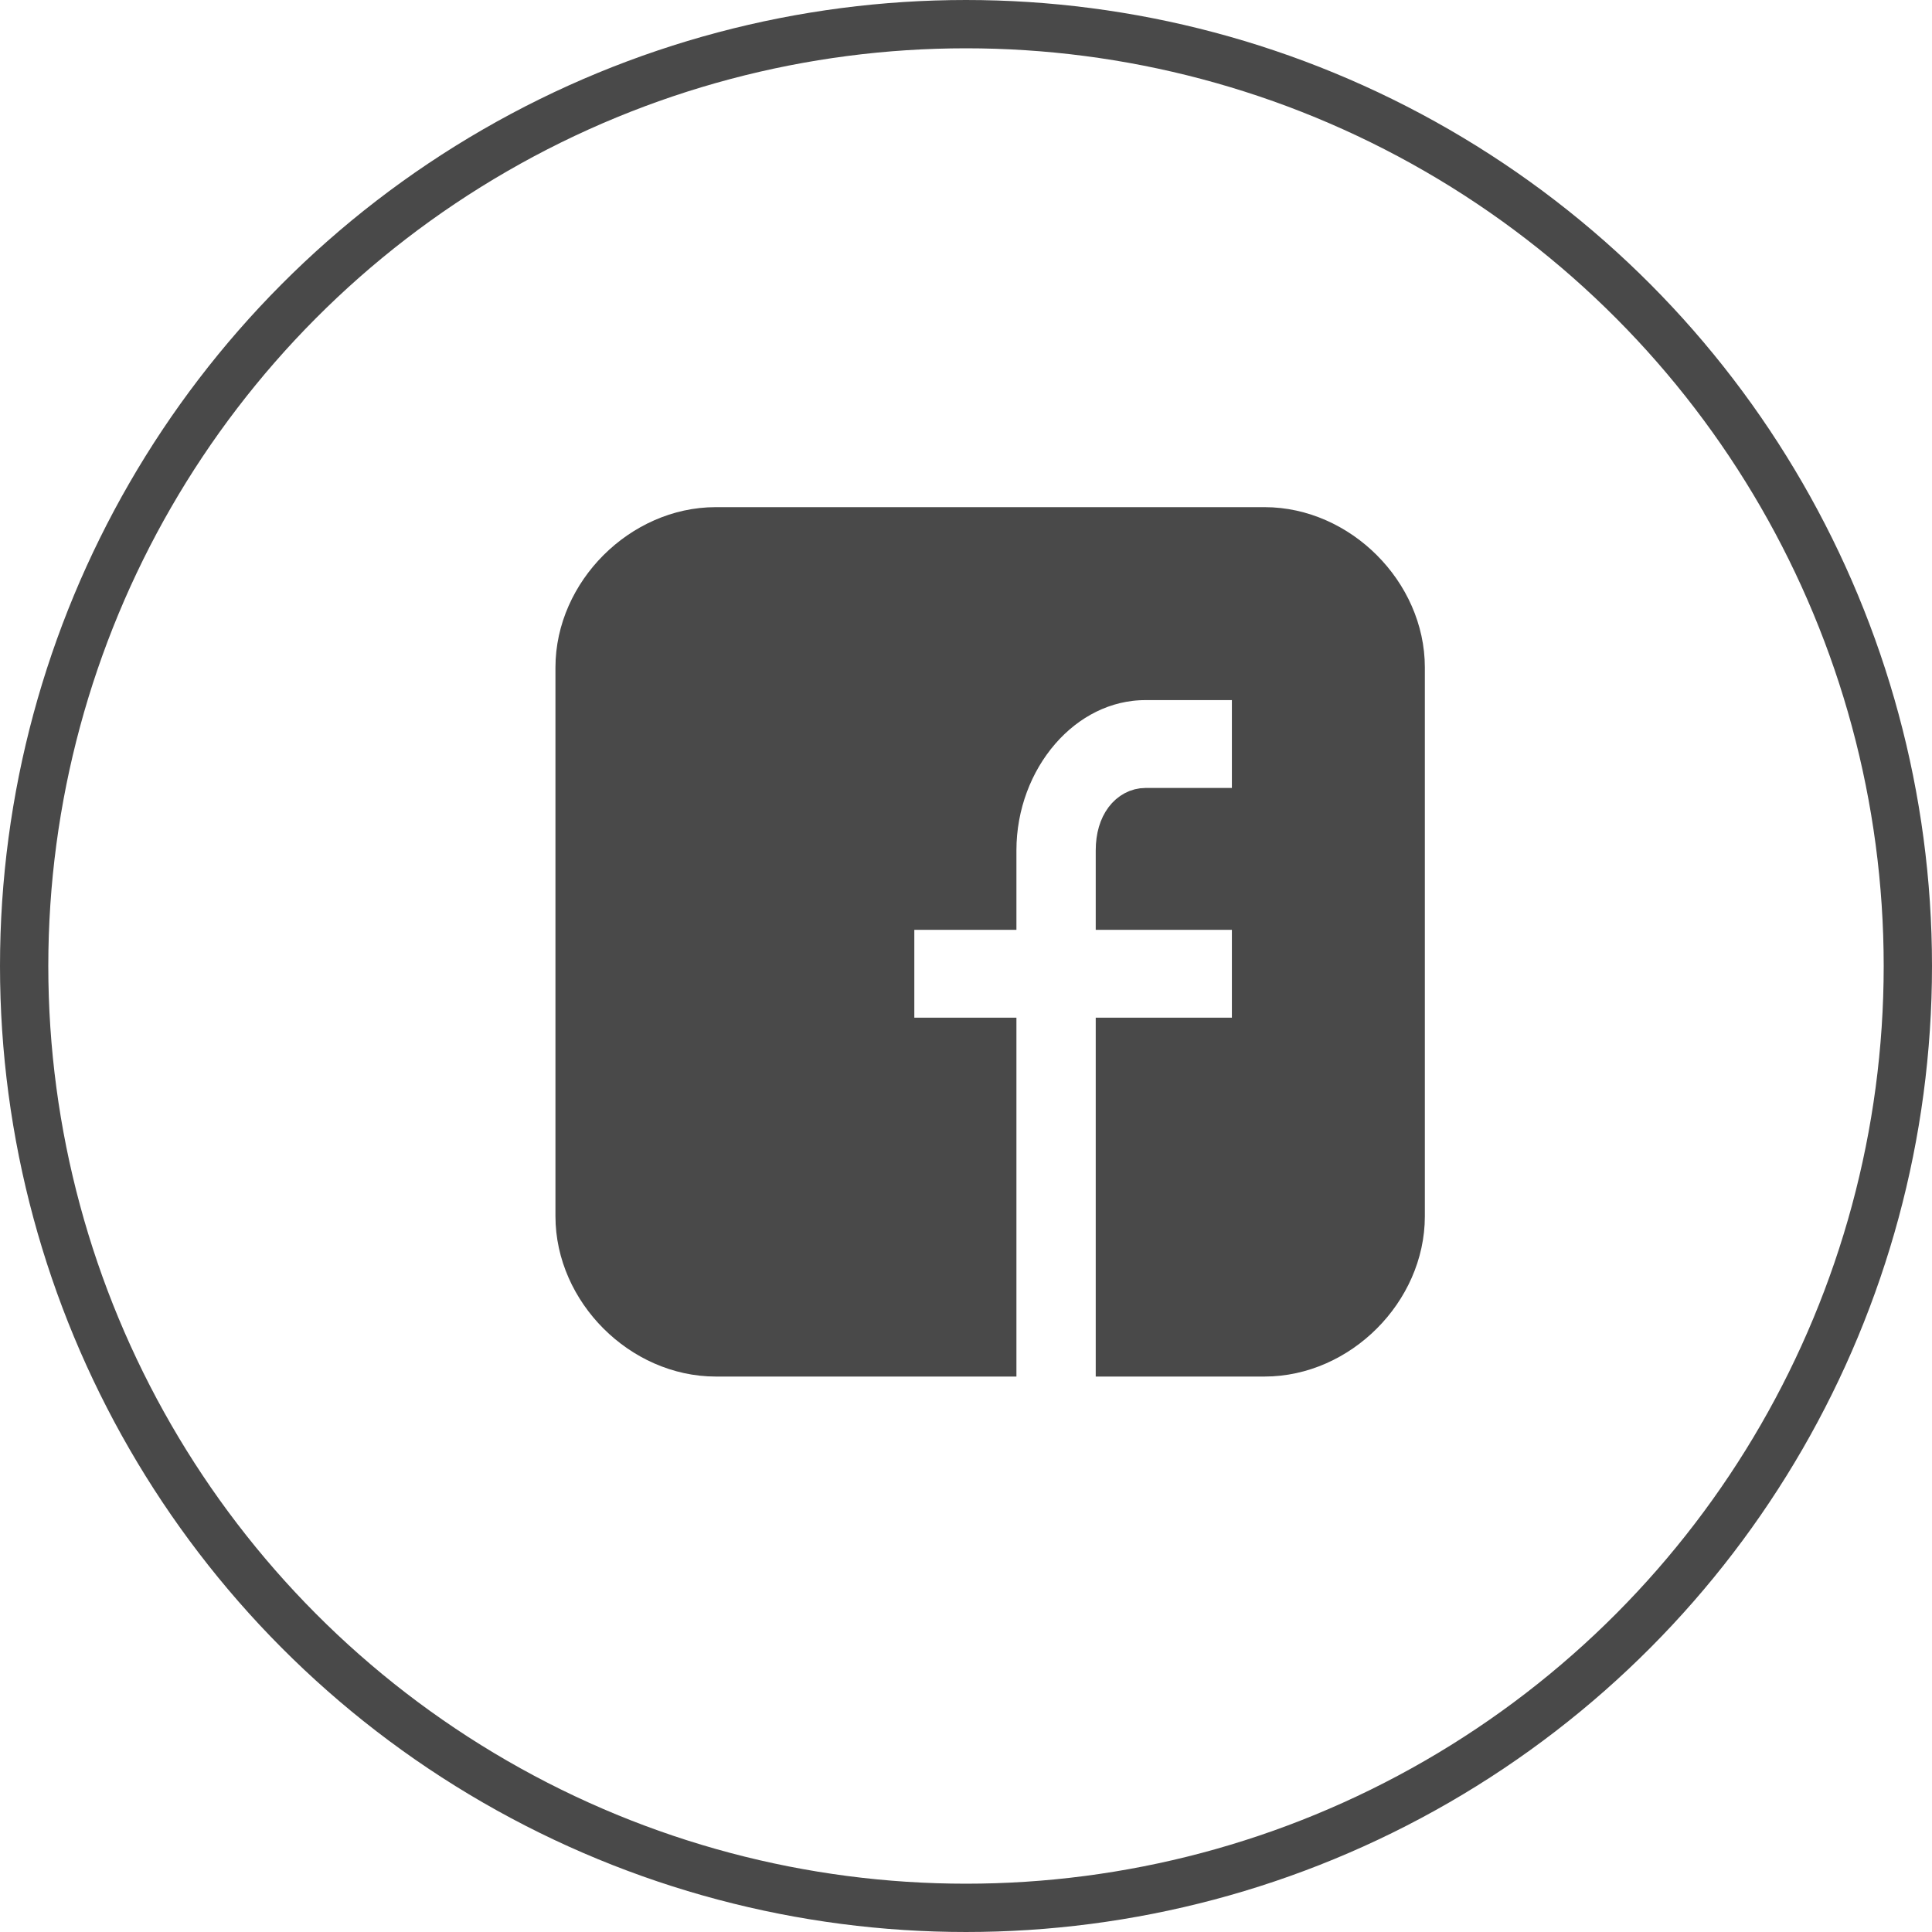<svg width="40" height="40" viewBox="0 0 40 40" fill="none" stroke="#494949" xmlns="http://www.w3.org/2000/svg">
    <circle cx="20" cy="20" r="19.5" />
    <path d="M29 13.819C29 12.321 27.679 11 26.181 11H14.819C13.321 11 12 12.321 12 13.819V25.181C12 26.679 13.321 28 14.819 28H20.544V21.57H18.43V18.751H20.544V17.606C20.544 15.668 21.953 13.995 23.715 13.995H26.005V16.814H23.715C23.451 16.814 23.186 17.078 23.186 17.606V18.751H26.005V21.57H23.186V28H26.181C27.679 28 29 26.679 29 25.181V13.819Z"
          fill="#494949"/>
</svg>
